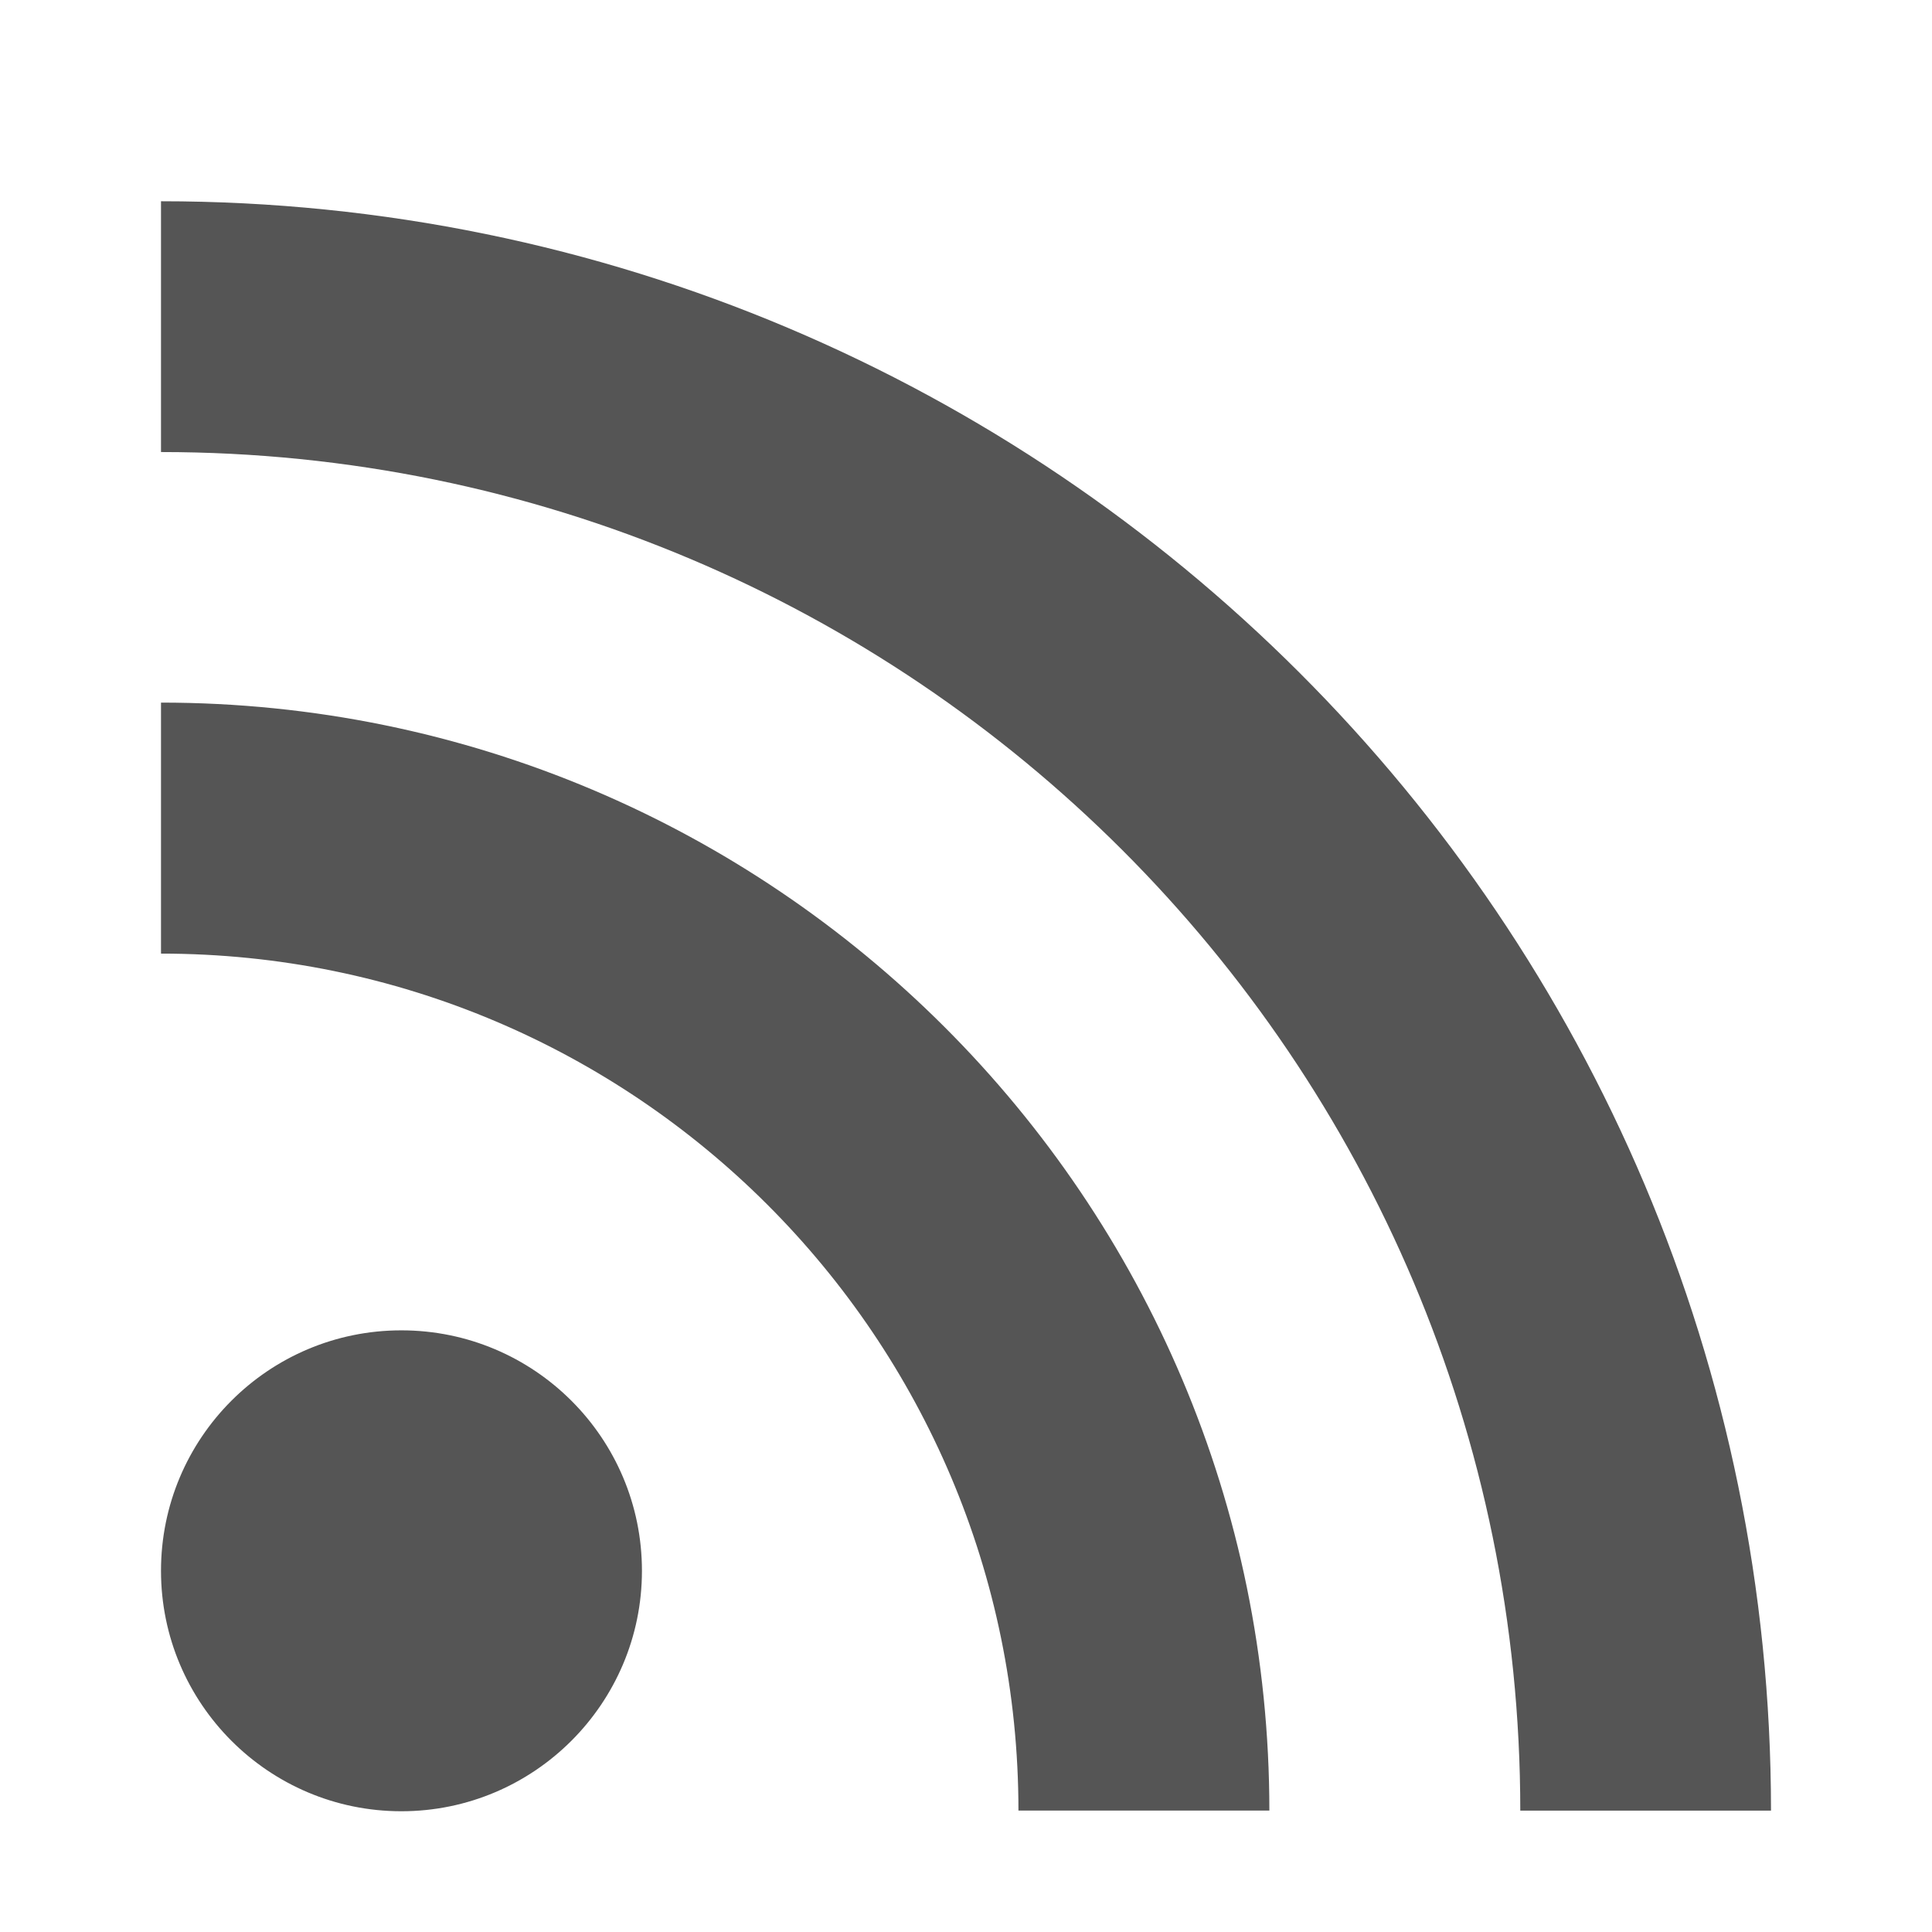 <?xml version="1.0" encoding="UTF-8" standalone="no"?>
<svg
   xmlns:dc="http://purl.org/dc/elements/1.1/"
   xmlns:cc="http://creativecommons.org/ns#"
   xmlns:rdf="http://www.w3.org/1999/02/22-rdf-syntax-ns#"
   xmlns:svg="http://www.w3.org/2000/svg"
   xmlns="http://www.w3.org/2000/svg"
   xmlns:sodipodi="http://sodipodi.sourceforge.net/DTD/sodipodi-0.dtd"
   xmlns:inkscape="http://www.inkscape.org/namespaces/inkscape"
   width="48"
   height="48"
   viewBox="0 0 48 48"
   version="1.1"
   id="svg7"
   sodipodi:docname="amarok_podcast.svg"
   inkscape:version="0.92.4 (5da689c313, 2019-01-14)">
  <sodipodi:namedview
     pagecolor="#ffffff"
     bordercolor="#666666"
     borderopacity="1"
     objecttolerance="10"
     gridtolerance="10"
     guidetolerance="10"
     inkscape:pageopacity="0"
     inkscape:pageshadow="2"
     inkscape:window-width="1362"
     inkscape:window-height="695"
     id="namedview9"
     showgrid="true"
     inkscape:zoom="10.729167"
     inkscape:cx="24"
     inkscape:cy="24"
     inkscape:window-x="0"
     inkscape:window-y="0"
     inkscape:window-maximized="1"
     inkscape:current-layer="svg7">
    <inkscape:grid
       type="xygrid"
       id="grid818" />
  </sodipodi:namedview>
  <defs
     id="defs3">
    <style
       type="text/css"
       id="current-color-scheme">
   .ColorScheme-Text { color:#5c616c; } .ColorScheme-Highlight { color:#5294e2; } .ColorScheme-ButtonBackground { color:#d3dae3; }
  </style>
  </defs>
  <path
     style="color:#5c616c;opacity:1;fill:#555555;fill-opacity:1;stroke-width:2.857"
     class="ColorScheme-Text"
     d="m 4,5 v 6.231 c 18.649,0 33.771,15.106 33.771,33.753 H 44 C 44,22.899 26.09,5.003 4,5 Z m 0,12.456 v 6.236 c 11.766,0 21.303,9.531 21.303,21.291 h 6.234 C 31.537,29.784 19.207,17.456 4,17.456 Z m 5.972,15.596 C 6.672,33.052 4,35.727 4,39.026 4,42.319 6.672,45 9.972,45 c 3.299,0 5.977,-2.681 5.977,-5.974 0,-3.299 -2.678,-5.974 -5.977,-5.974 z"
     id="path5"
     inkscape:connector-curvature="0" />
</svg>
